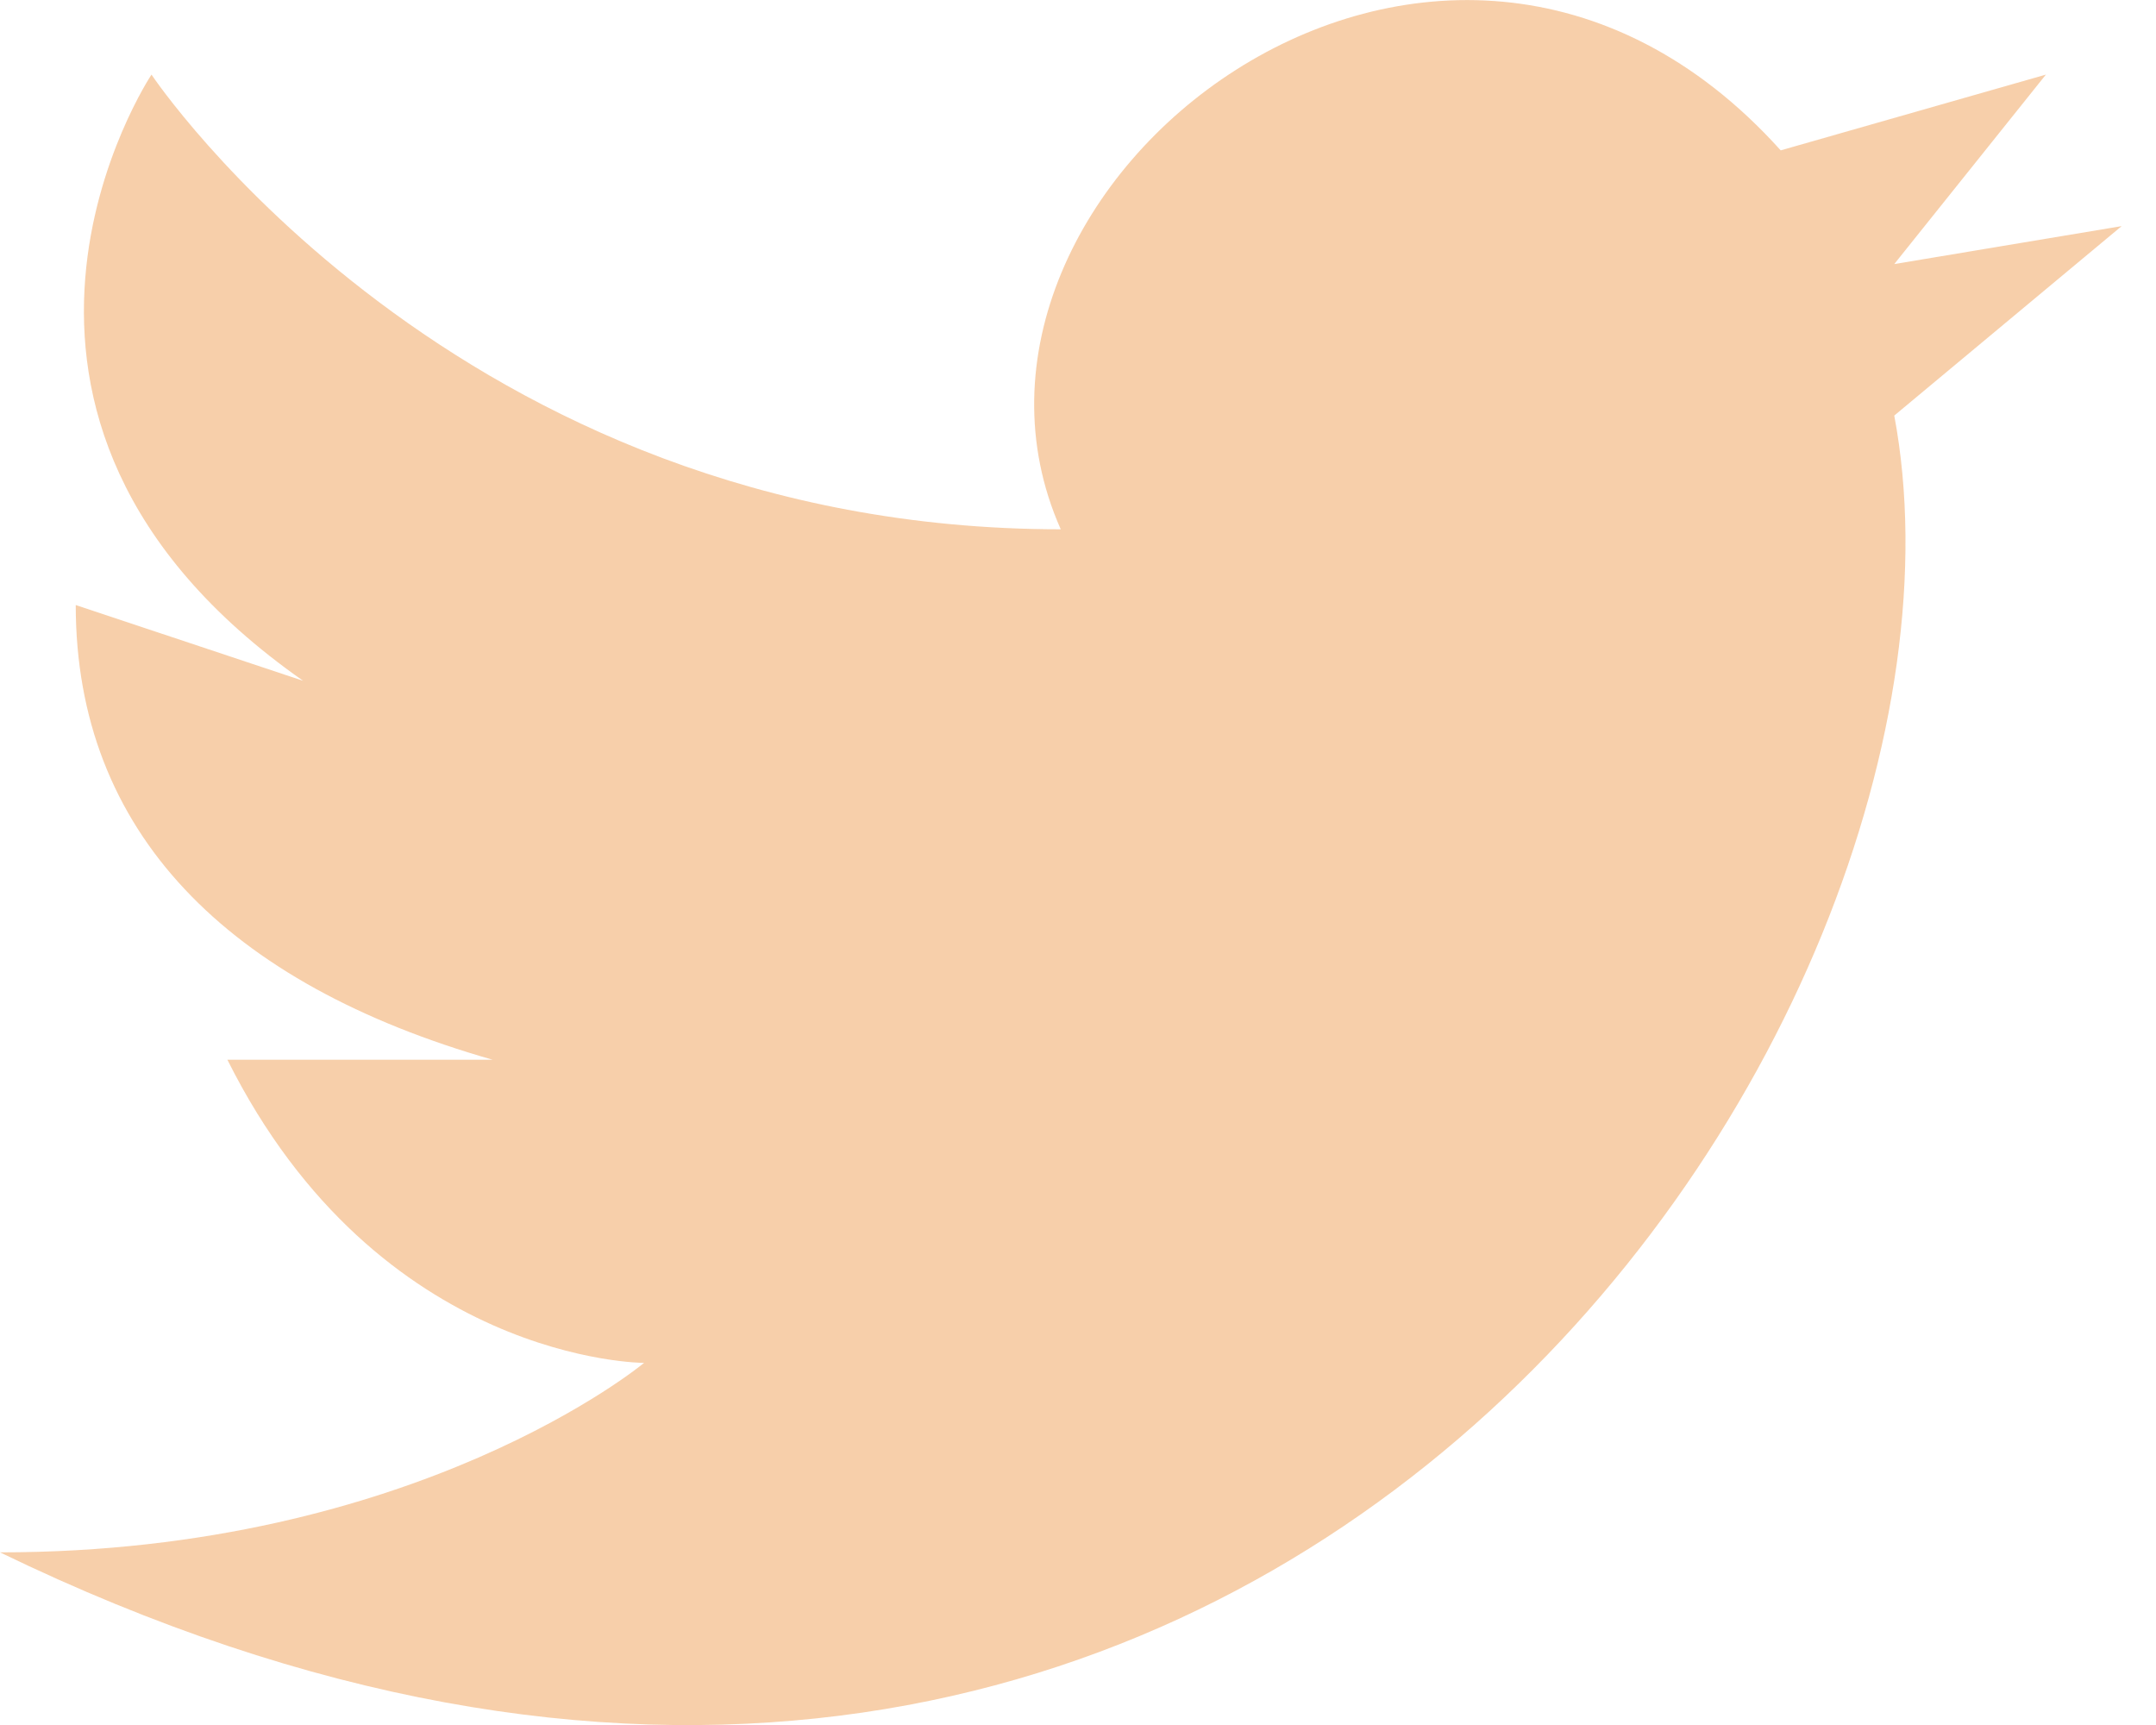 <svg width="15" height="12" viewBox="0 0 15 12" fill="none" xmlns="http://www.w3.org/2000/svg">
<path opacity="0.6" d="M14.761 1.573L13.179 1.837L14.234 0.519L12.389 1.046C10.016 -1.59 6.326 1.309 7.38 3.682C3.163 3.682 1.054 0.519 1.054 0.519C1.054 0.519 -0.527 2.891 2.109 4.736L0.527 4.209C0.527 5.79 1.582 6.845 3.427 7.372H1.582C2.636 9.481 4.481 9.481 4.481 9.481C4.481 9.481 2.899 10.799 0 10.799C8.698 15.016 13.97 7.108 13.179 2.891L14.761 1.573Z" fill="#F2AF71"/>
</svg>
